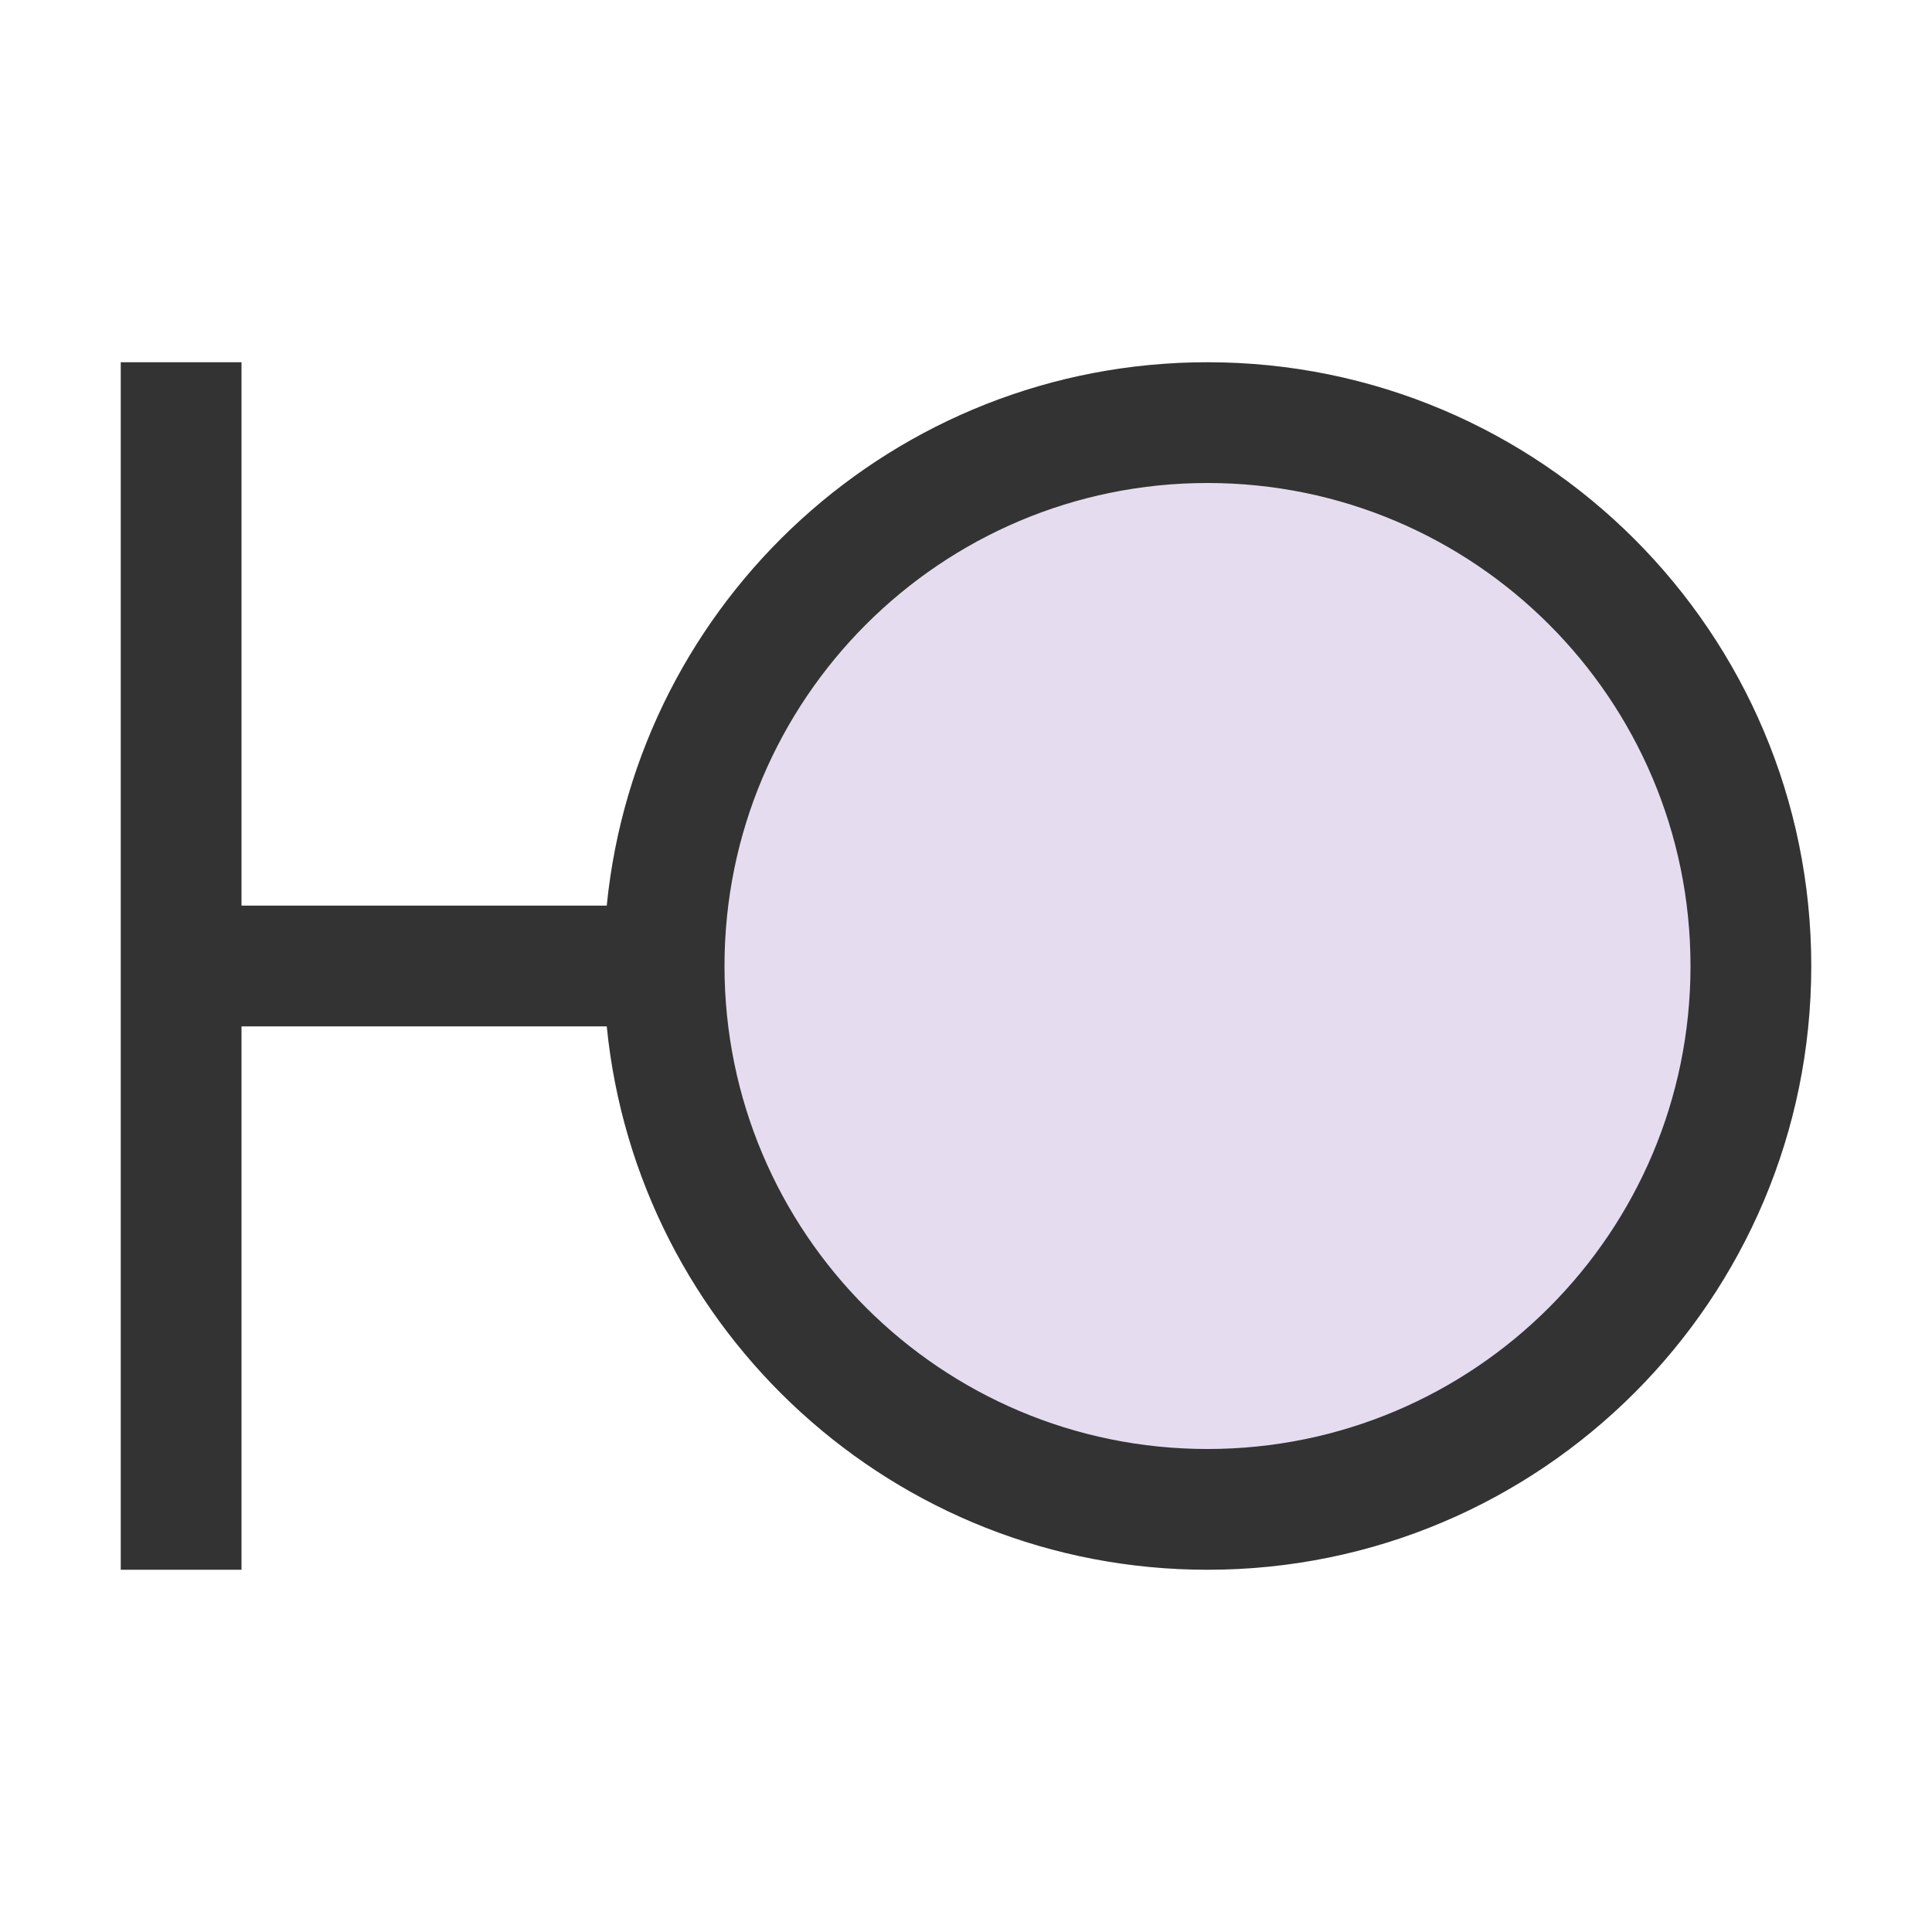 <svg width="16" height="16" viewBox="0 0 16 16" fill="none" xmlns="http://www.w3.org/2000/svg">
<path d="M15 8C15 10.761 12.761 13 10 13C7.239 13 5 10.761 5 8C5 5.239 7.239 3 10 3C12.761 3 15 5.239 15 8Z" fill="#E5DDEF"/>
<path fill-rule="evenodd" clip-rule="evenodd" d="M1 3H2V7.5H5.025C5.276 4.973 7.407 3 10 3C12.761 3 15 5.239 15 8C15 10.761 12.761 13 10 13C7.407 13 5.276 11.027 5.025 8.5H2V13H1V3ZM6 8C6 10.209 7.791 12 10 12C12.209 12 14 10.209 14 8C14 5.791 12.209 4 10 4C7.791 4 6 5.791 6 8Z" fill="#333333"/>
</svg>
